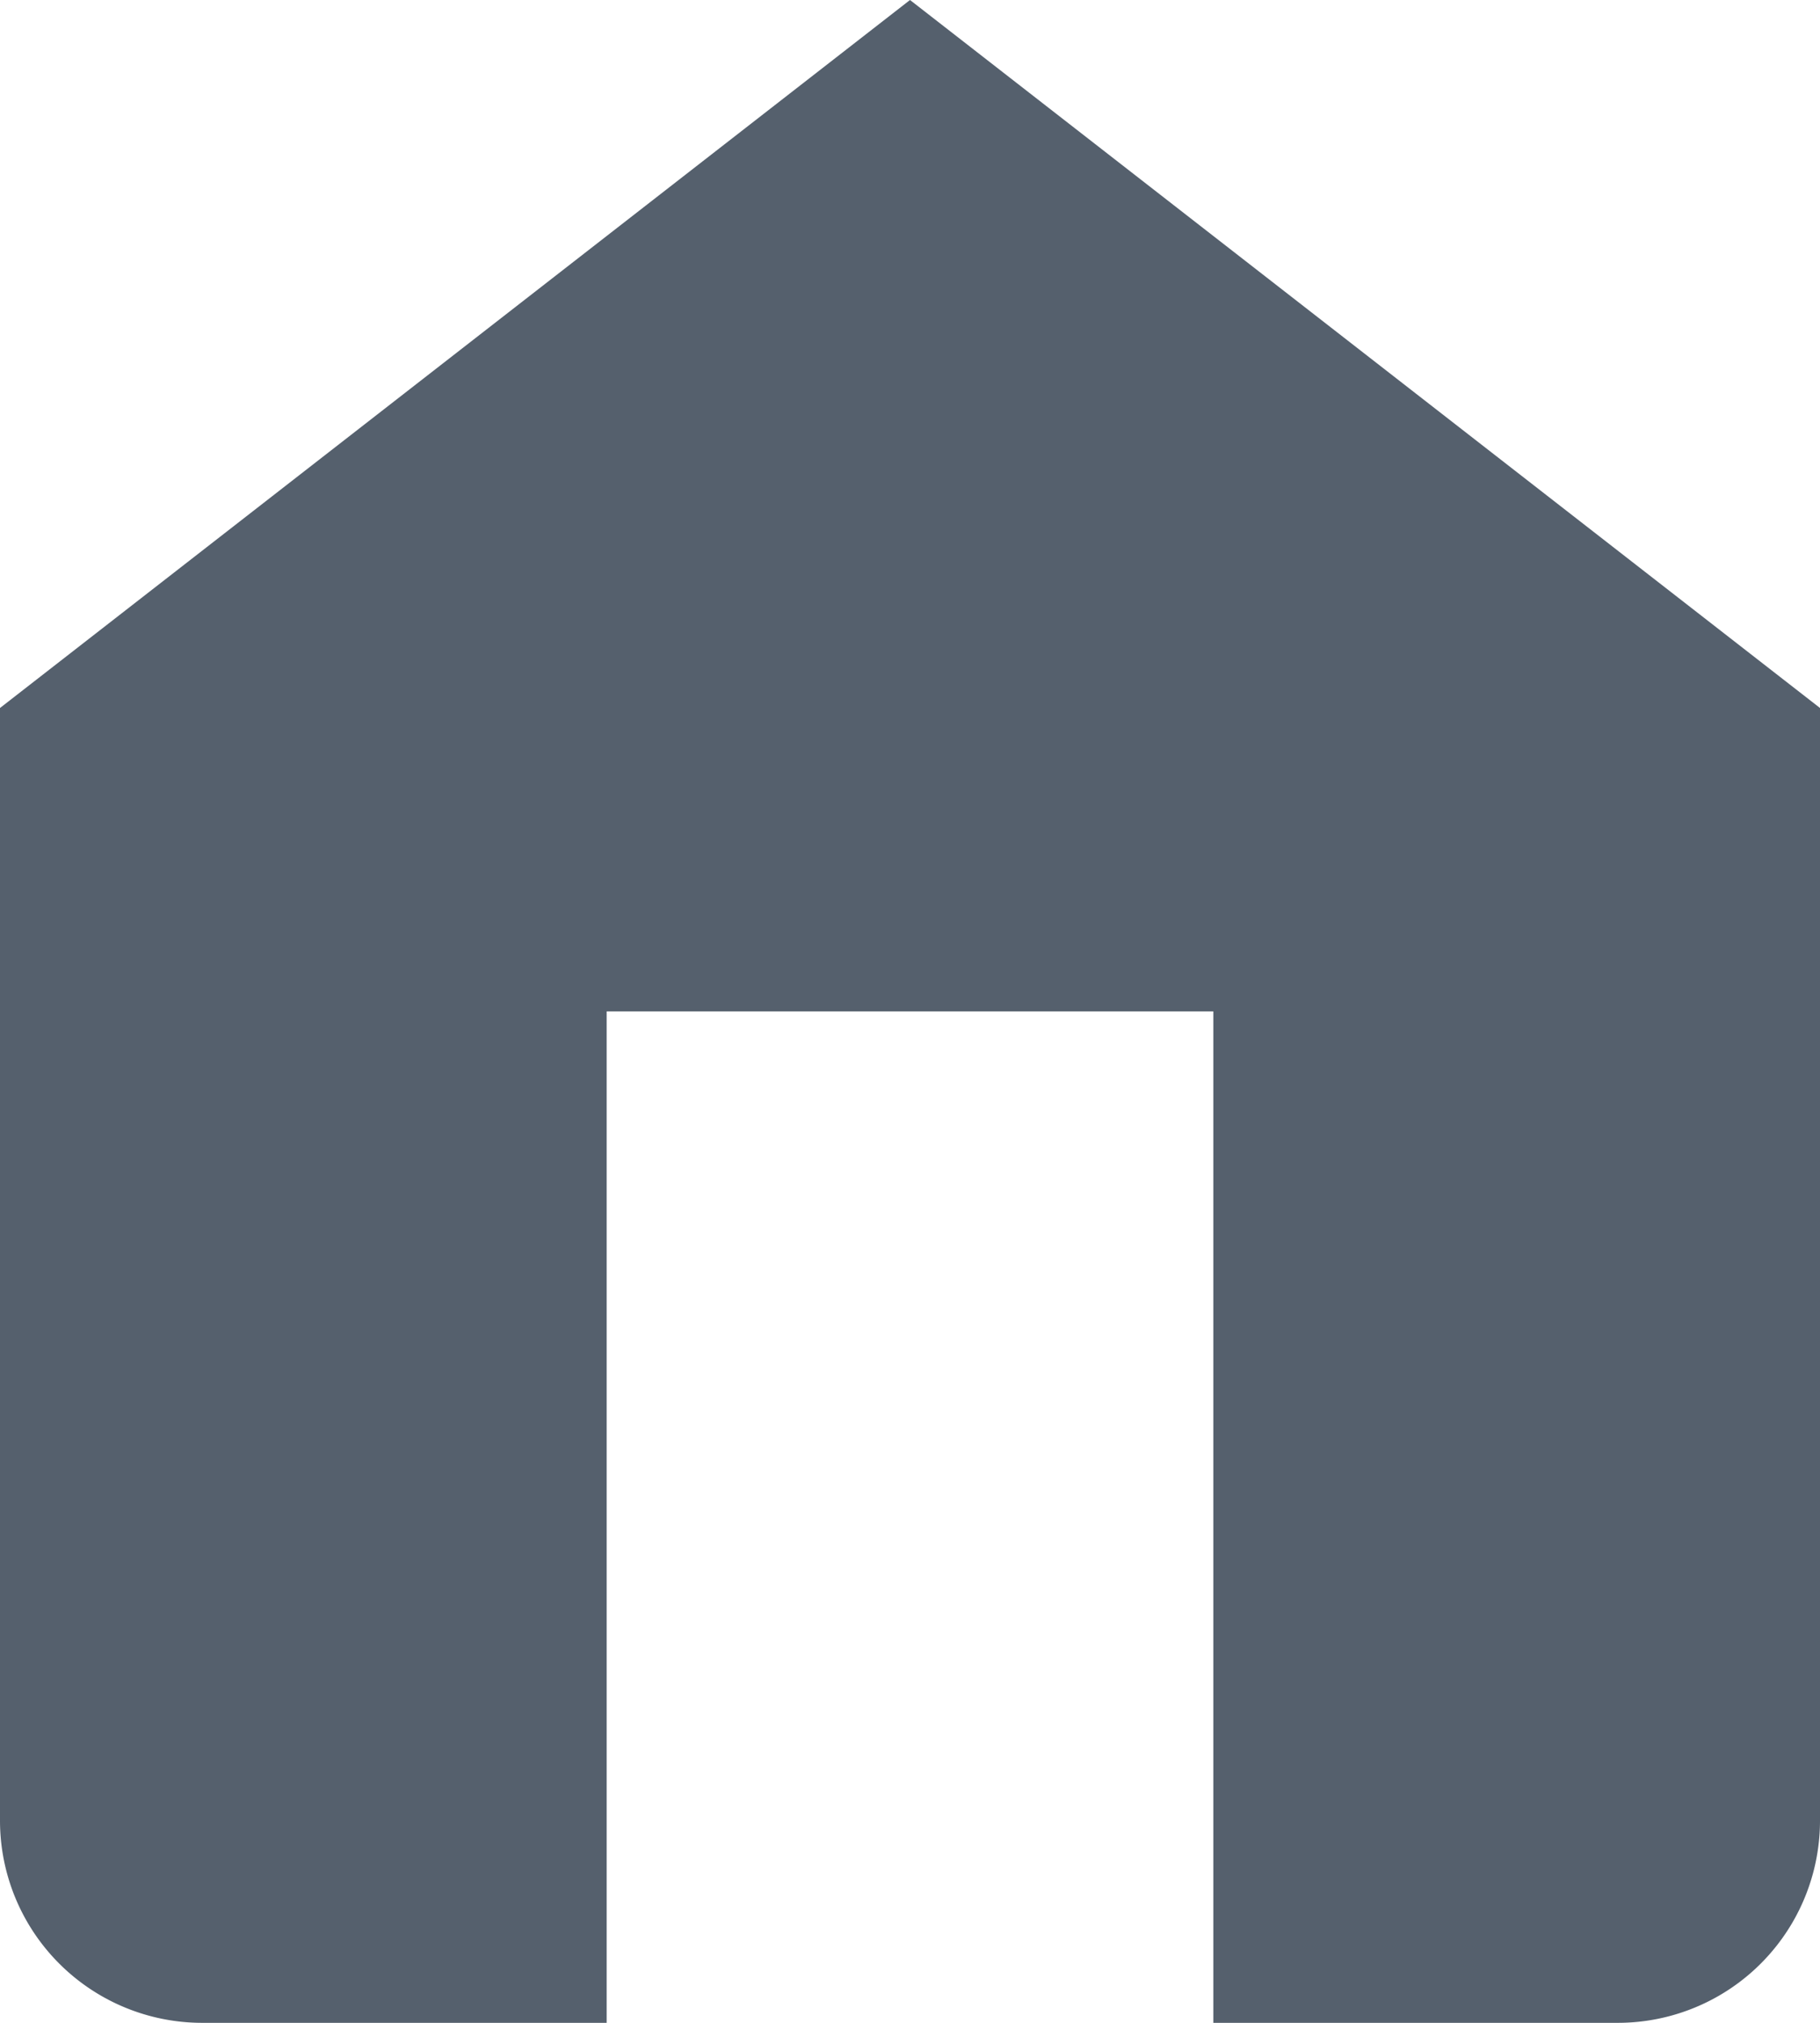 <svg xmlns="http://www.w3.org/2000/svg" width="18" height="20" viewBox="0 0 18 20">
  <path id="Path_505" data-name="Path 505" d="M2673,1699.875l-9,7v11a2,2,0,0,0,2,2h4v-10h6v10h4a2,2,0,0,0,2-2v-11Z" transform="translate(-2664 -1699.875)" fill="#55606d"/>
</svg>
